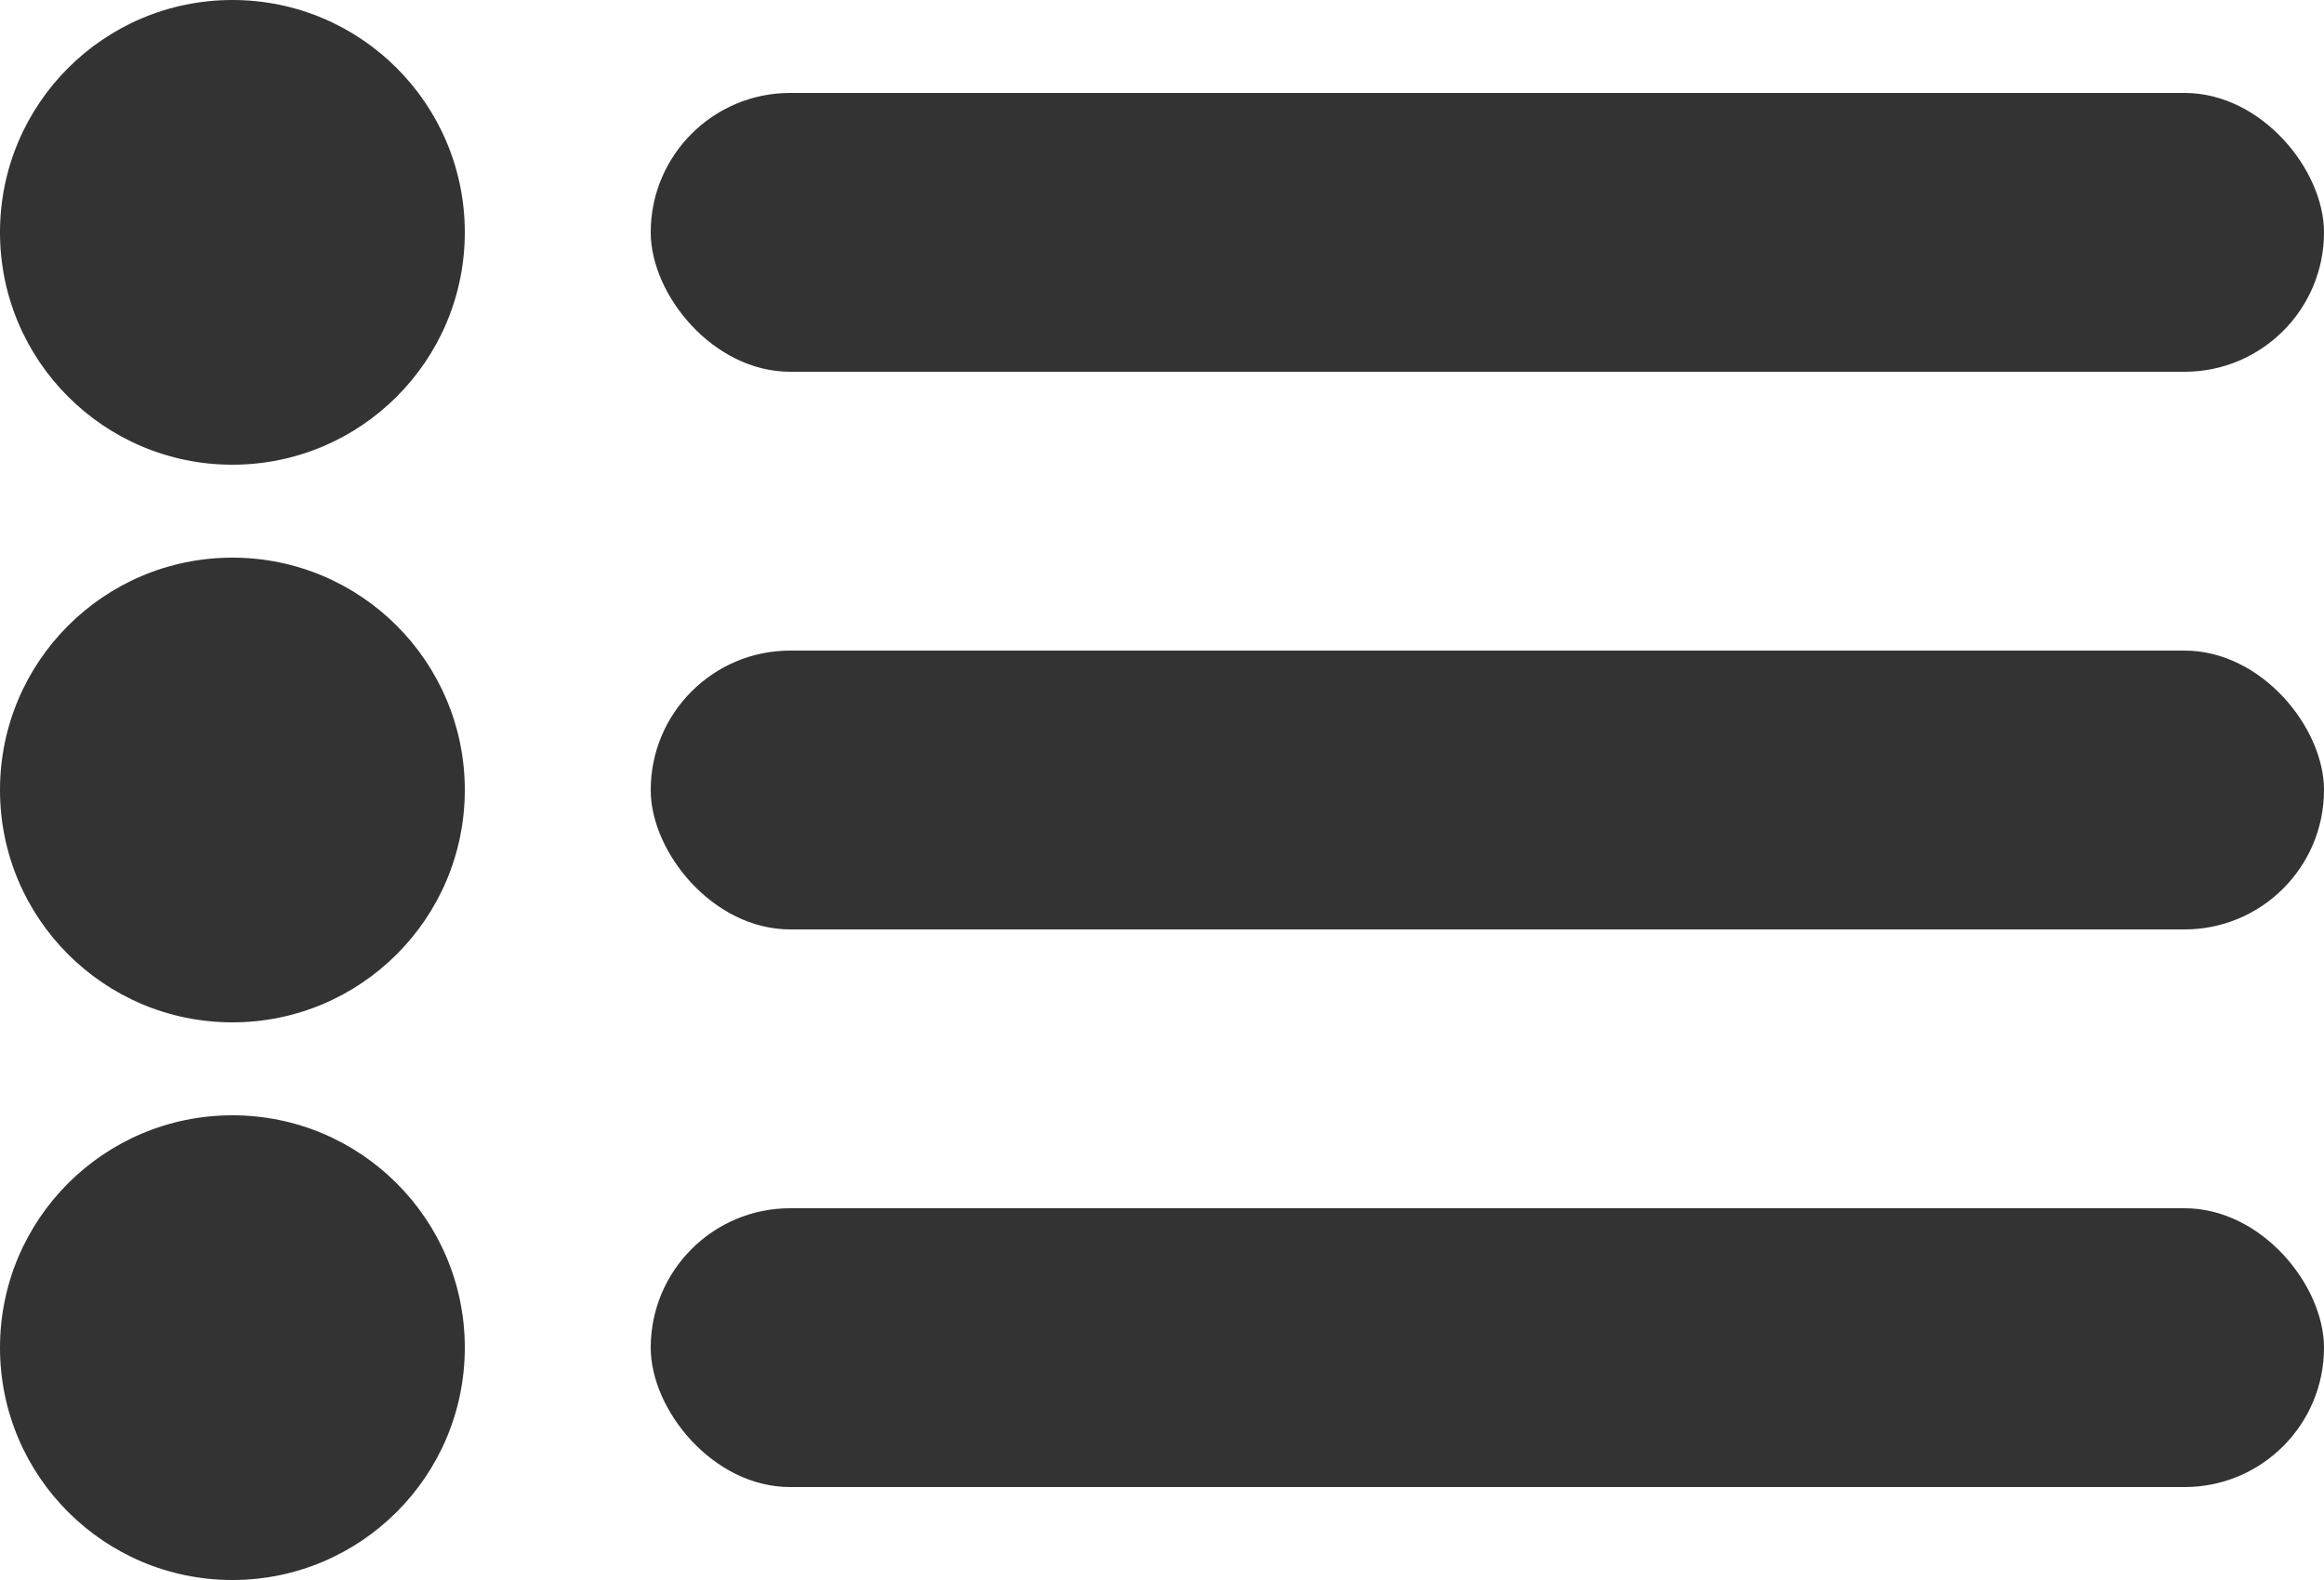 <svg xmlns="http://www.w3.org/2000/svg" width="25" height="17" viewBox="0 0 25 17"><g transform="translate(-588 -237)"><circle cx="2.5" cy="2.5" r="2.5" transform="translate(588 237)" fill="#333"/><rect width="18" height="3" rx="1.5" transform="translate(595 238)" fill="#333"/><circle cx="2.5" cy="2.5" r="2.5" transform="translate(588 243)" fill="#333"/><rect width="18" height="3" rx="1.5" transform="translate(595 244)" fill="#333"/><circle cx="2.5" cy="2.5" r="2.5" transform="translate(588 249)" fill="#333"/><rect width="18" height="3" rx="1.5" transform="translate(595 250)" fill="#333"/></g></svg>